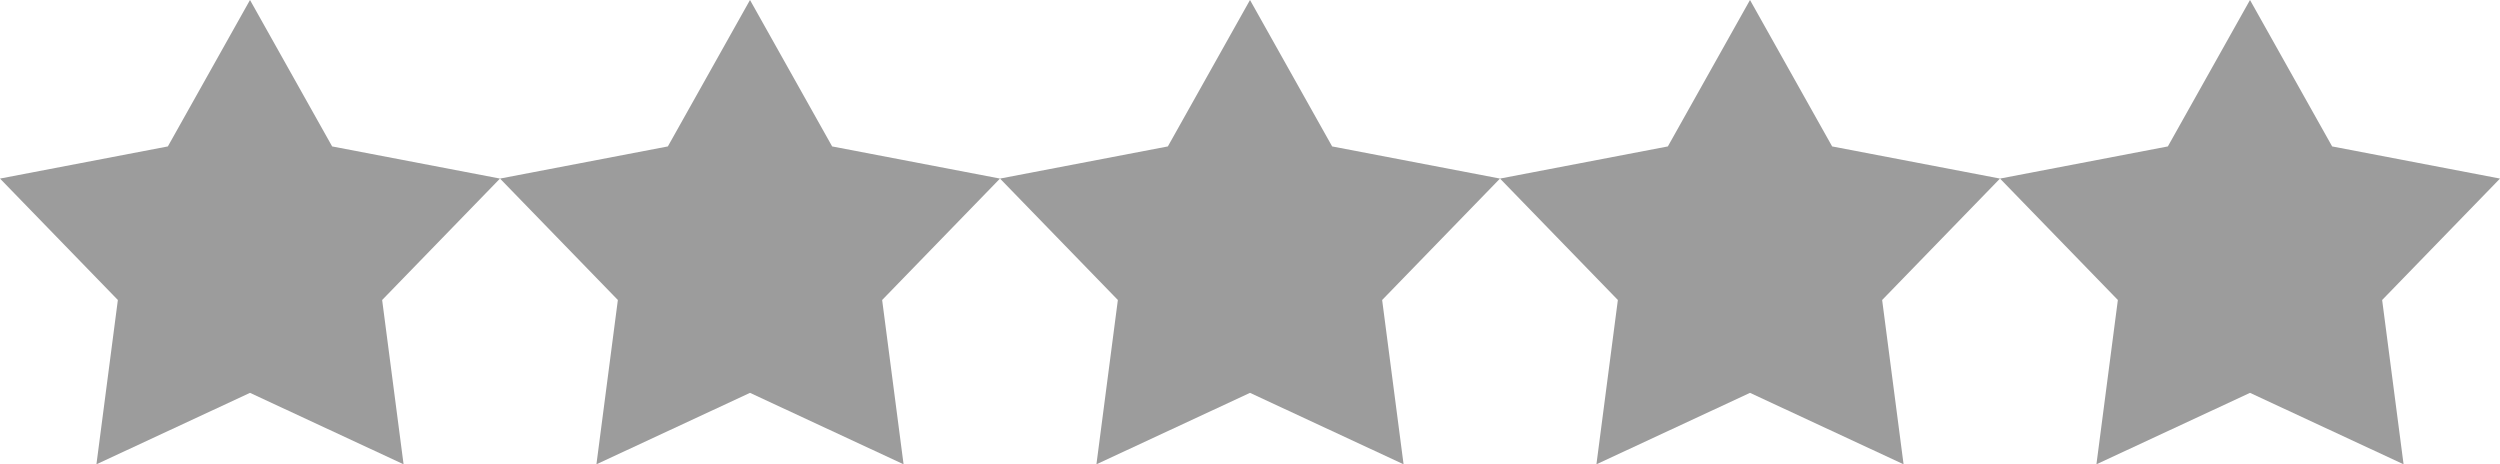 <?xml version="1.0" encoding="utf-8"?>
<!-- Generator: Adobe Illustrator 21.1.0, SVG Export Plug-In . SVG Version: 6.00 Build 0)  -->
<svg version="1.1" id="Слой_1" xmlns="http://www.w3.org/2000/svg" xmlns:xlink="http://www.w3.org/1999/xlink" x="0px" y="0px"
	 viewBox="0 0 70 13" style="enable-background:new 0 0 70 13;" xml:space="preserve">
<style type="text/css">
	.st0{fill:#9C9C9C;}
</style>
<path class="st0" d="M7,0l2.3,4.1L14,5l-3.3,3.4l0.6,4.6L7,11l-4.3,2l0.6-4.6L0,5l4.7-0.9L7,0 M21,0l2.3,4.1L28,5l-3.3,3.4l0.6,4.6
	L21,11l-4.3,2l0.6-4.6L14,5l4.7-0.9L21,0 M35,0l2.3,4.1L42,5l-3.3,3.4l0.6,4.6L35,11l-4.3,2l0.6-4.6L28,5l4.7-0.9L35,0 M49,0
	l2.3,4.1L56,5l-3.3,3.4l0.6,4.6L49,11l-4.3,2l0.6-4.6L42,5l4.7-0.9L49,0 M63,0l2.3,4.1L70,5l-3.3,3.4l0.6,4.6L63,11l-4.3,2l0.6-4.6
	L56,5l4.7-0.9L63,0"/>
</svg>

